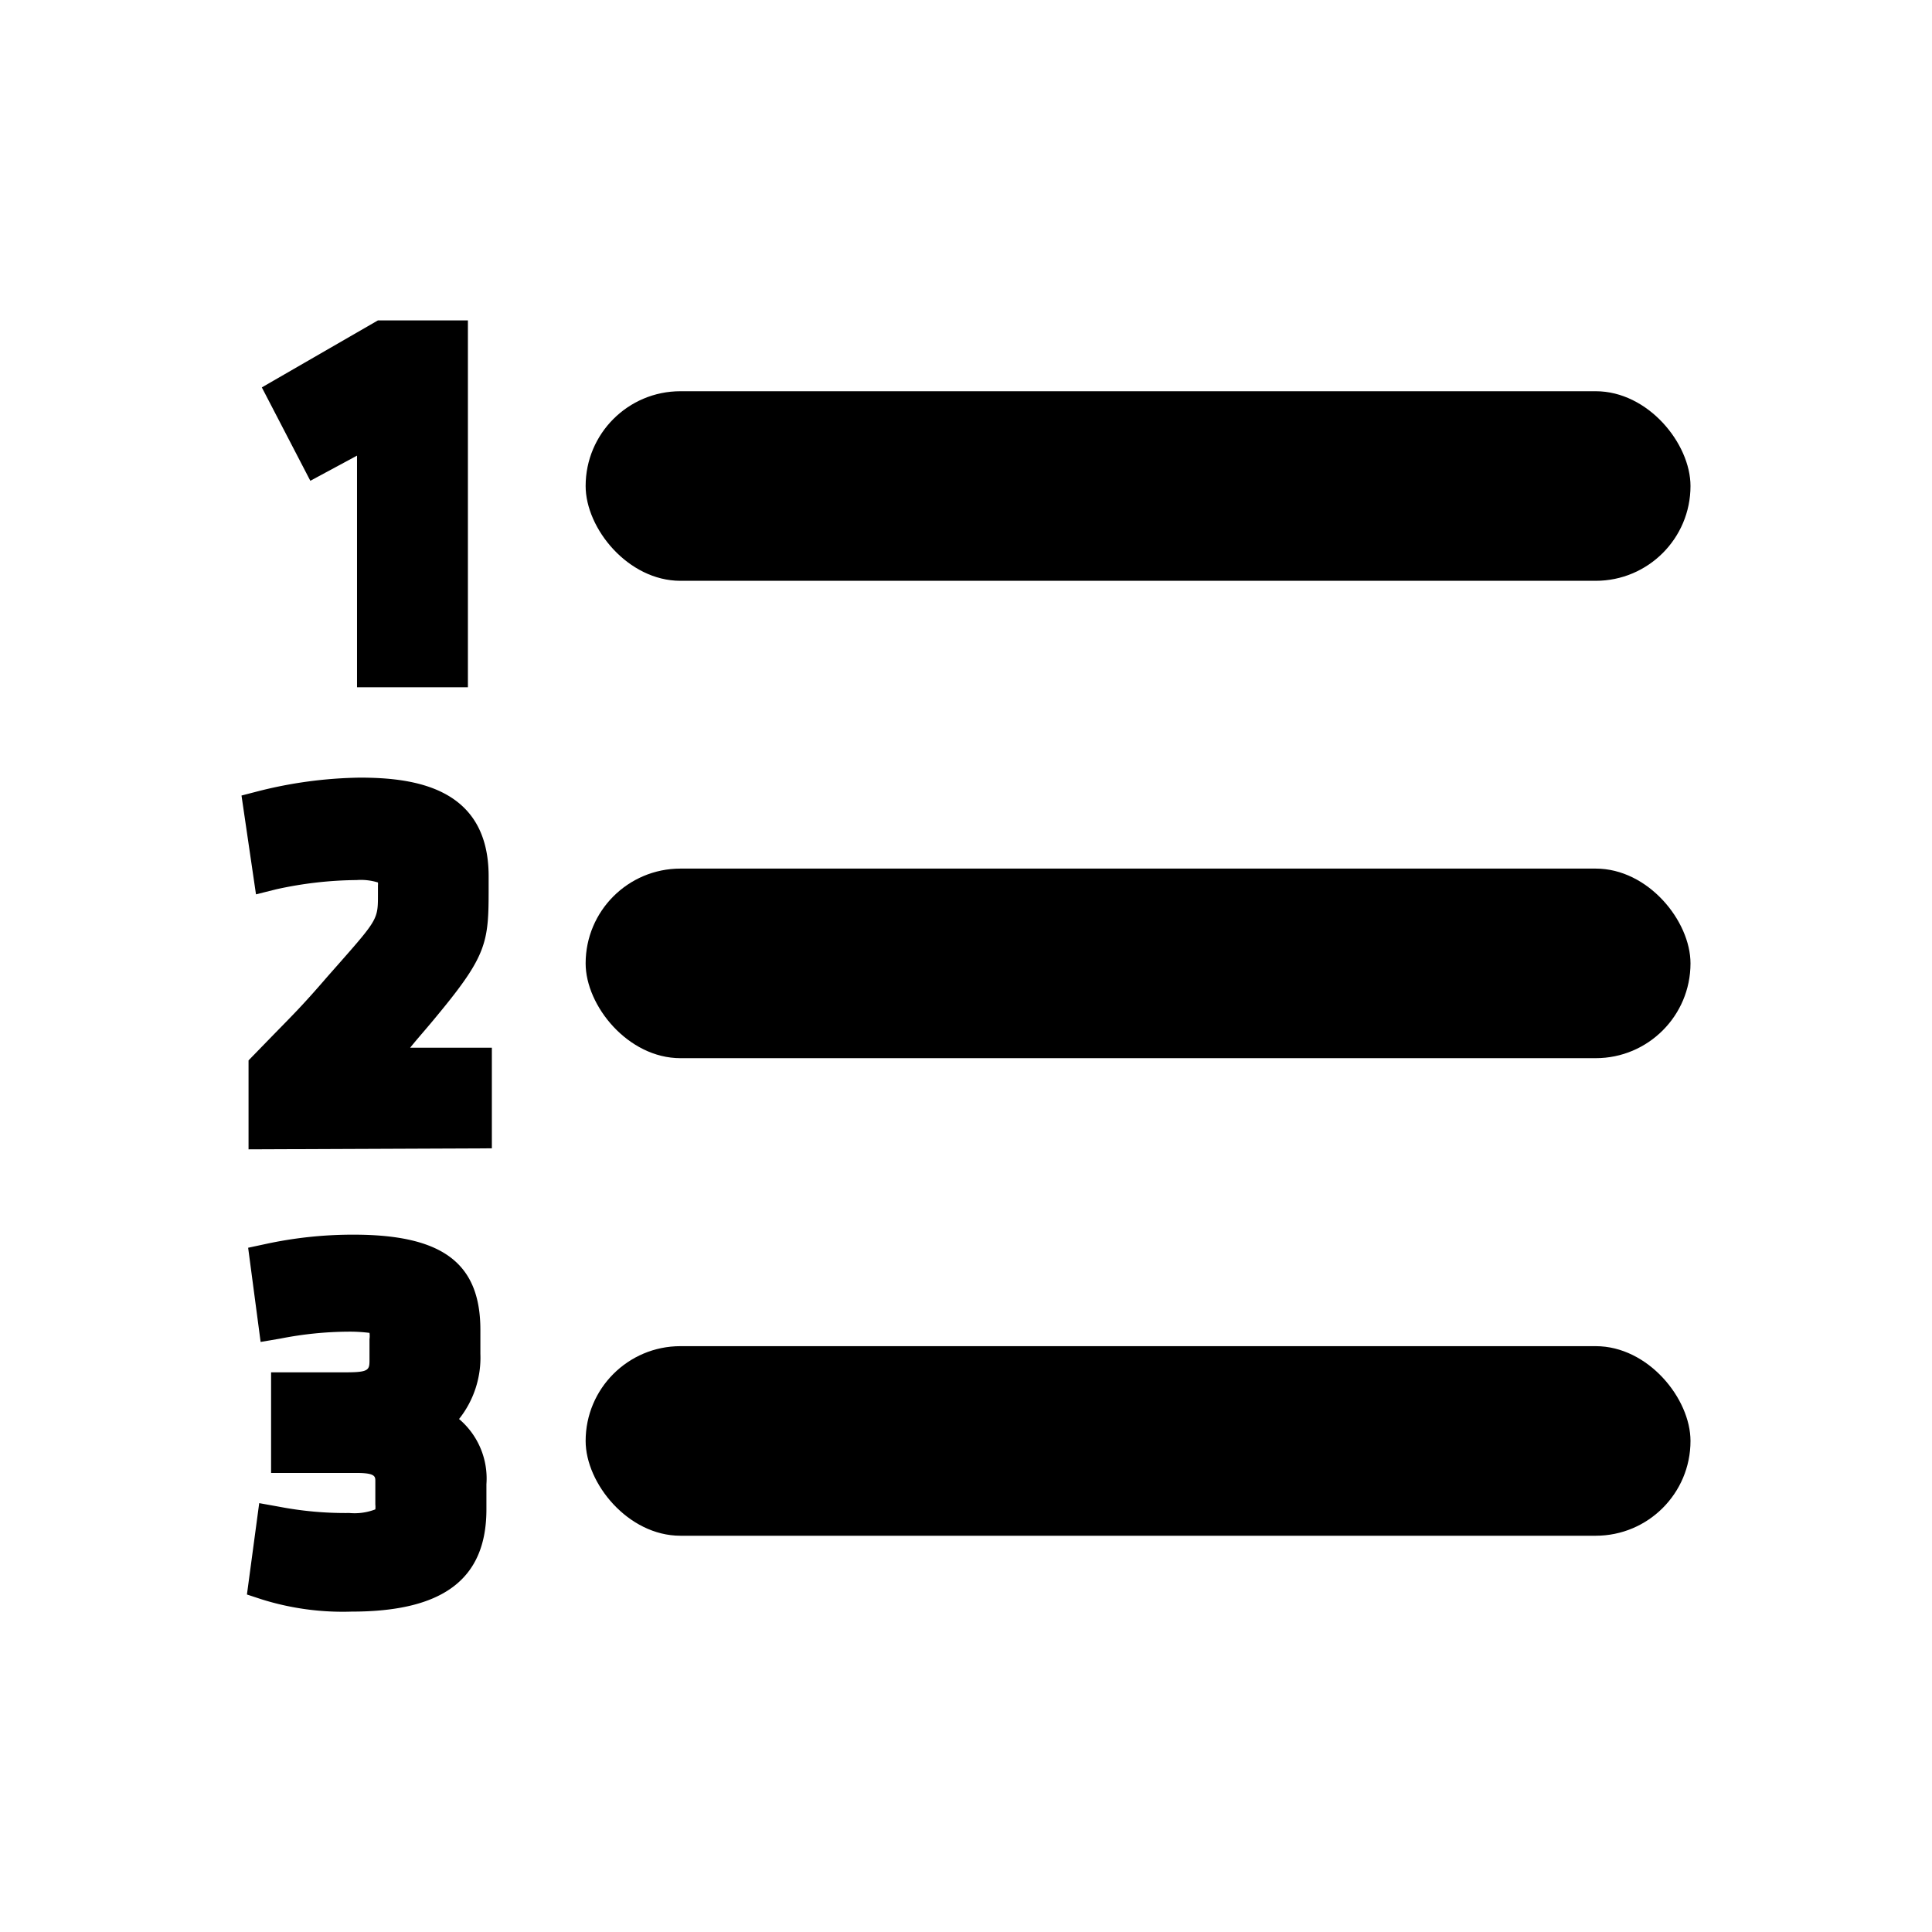 <svg id="Layer_1" data-name="Layer 1" xmlns="http://www.w3.org/2000/svg" viewBox="0 0 96 96"><rect x="29.1" y="19.44" width="54.9" height="9.42" rx="4.71"/><polygon points="17.74 34.15 17.74 22.64 15.42 23.89 13.01 19.25 18.78 15.92 23.25 15.92 23.25 34.15 17.74 34.15"/><rect x="29.1" y="43.16" width="54.9" height="9.42" rx="4.71"/><path d="M12.35,57.11V52.69l1.06-1.09C14.57,50.41,15,50,16.25,48.55l.6-.68c1.93-2.19,1.93-2.22,1.93-3.42V44a.72.72,0,0,0,0-.15h0a2.86,2.86,0,0,0-1.06-.12,19.12,19.12,0,0,0-4,.46l-1,.25L12,39.53l.81-.21a21.66,21.66,0,0,1,5.07-.68c2.75,0,6.4.51,6.4,4.9v.66c0,2.61-.08,3.27-2.54,6.24-.53.65-1,1.17-1.36,1.62h4.06v5Z"/><rect x="29.1" y="66.89" width="54.9" height="9.42" rx="4.71"/><path d="M17.47,80.08A13.48,13.48,0,0,1,13,79.47l-.73-.24.61-4.54,1,.18a17.41,17.41,0,0,0,3.48.31A2.86,2.86,0,0,0,18.65,75a1.27,1.27,0,0,0,0-.25V73.6c0-.23,0-.41-.92-.41H13.47v-5h3.74c1.15,0,1.15-.13,1.15-.65v-1a1.11,1.11,0,0,0,0-.31s0,0,0,0a7.88,7.88,0,0,0-1.08-.06,17.88,17.88,0,0,0-3.33.34l-1,.17L12.33,62l.84-.18a20.47,20.47,0,0,1,4.4-.47c4.41,0,6.3,1.41,6.3,4.73v1.19a4.9,4.9,0,0,1-1.06,3.24,3.87,3.87,0,0,1,1.36,3.24V75C24.17,78.48,22,80.08,17.47,80.08Z"/></svg>